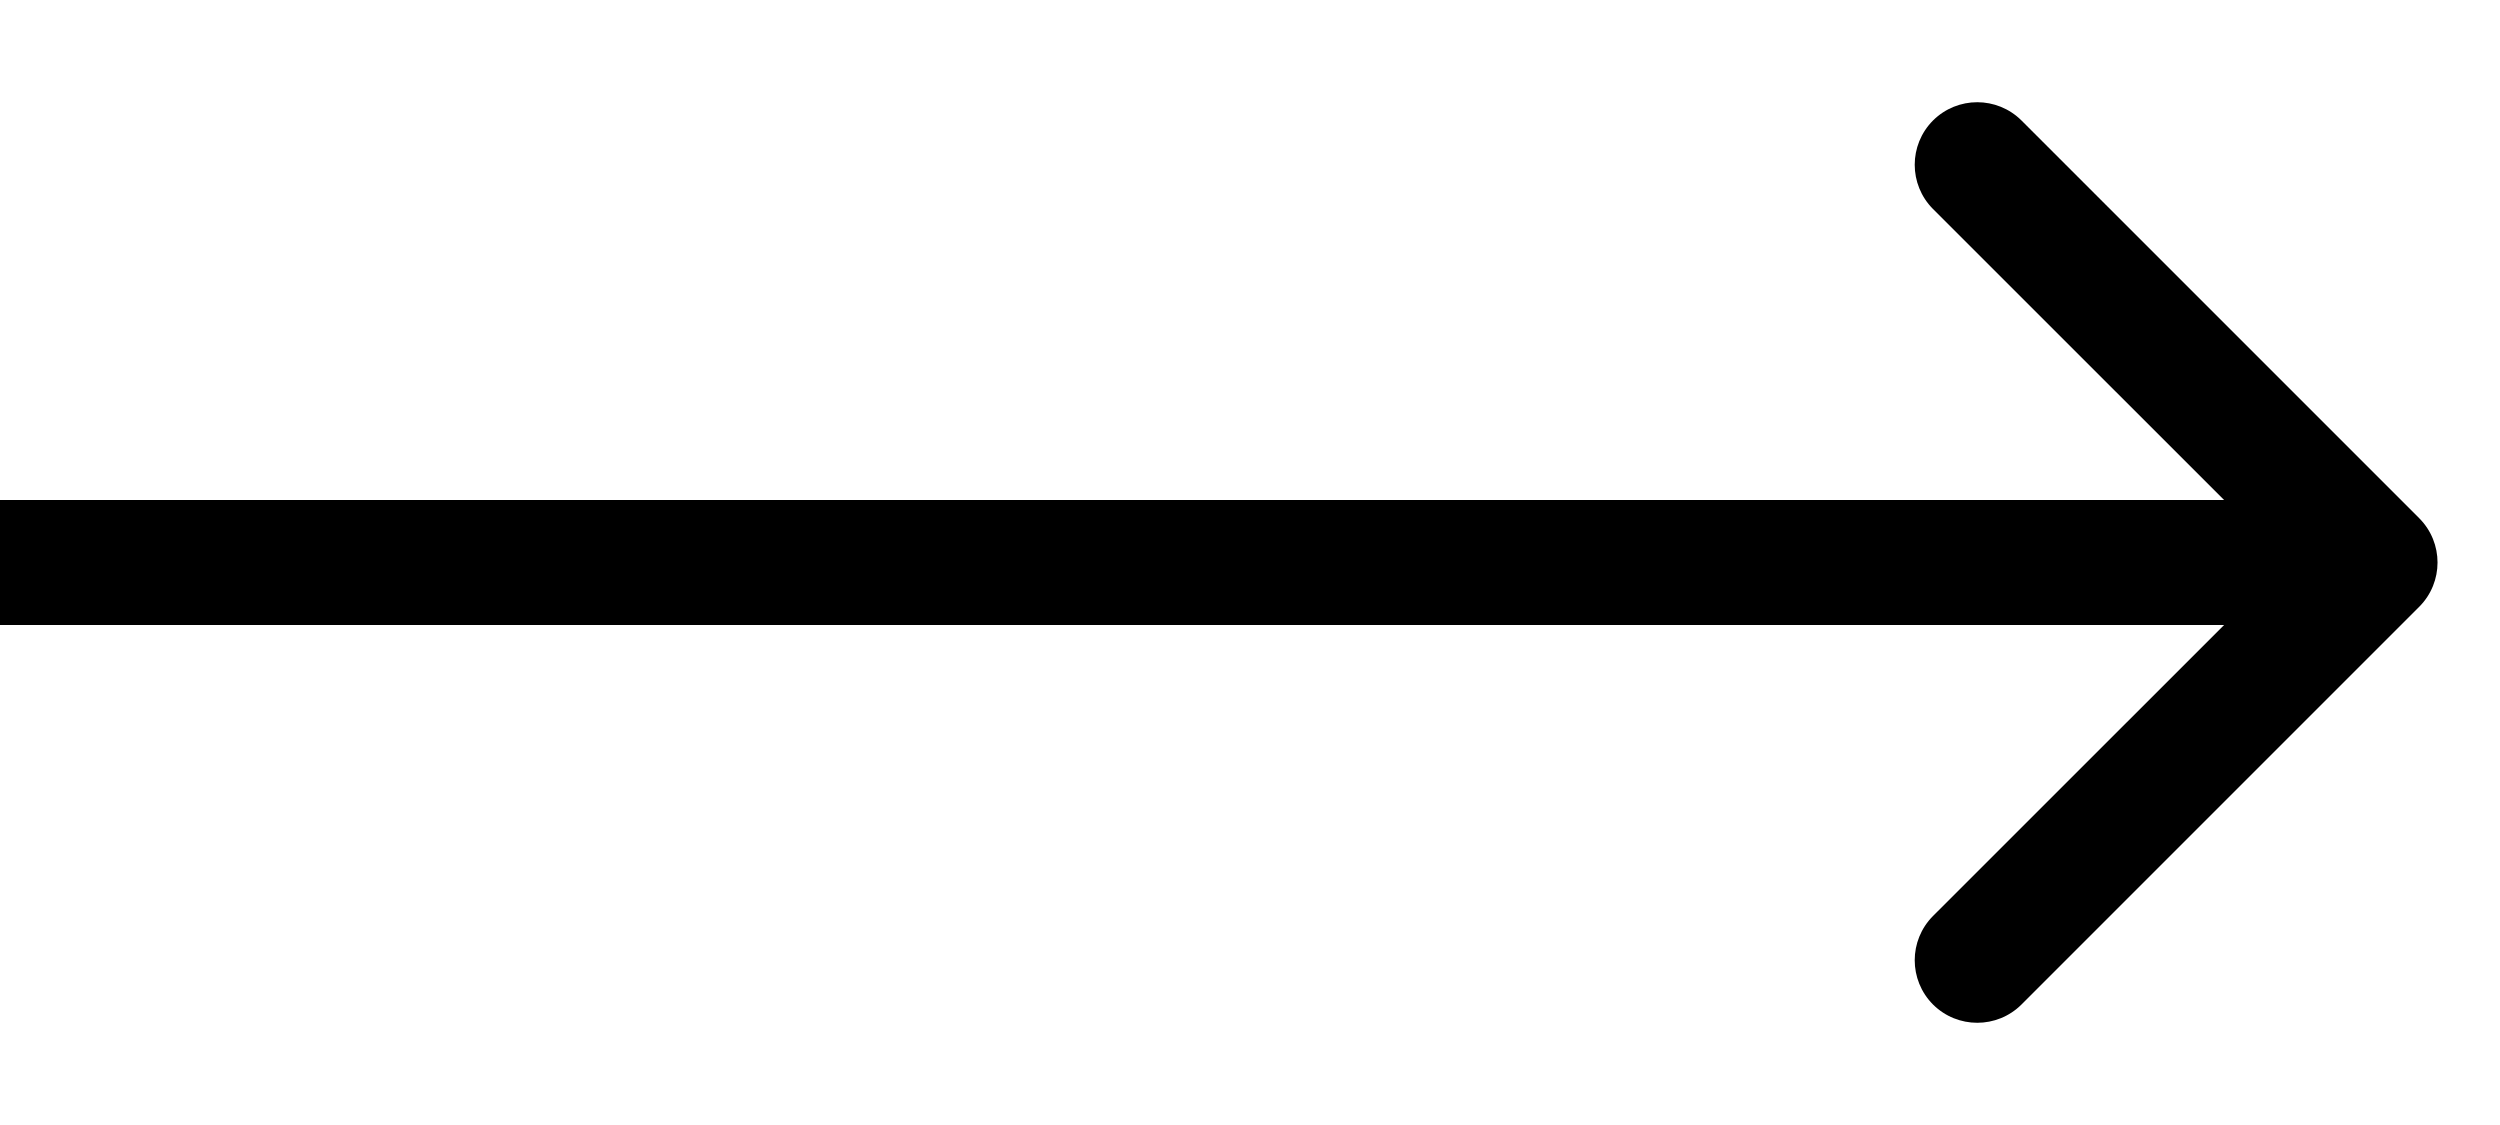 <svg width="20" height="9" viewBox="0 0 20 9" fill="none" xmlns="http://www.w3.org/2000/svg">
<path d="M19.354 4.854C19.549 4.658 19.549 4.342 19.354 4.146L16.172 0.964C15.976 0.769 15.66 0.769 15.464 0.964C15.269 1.16 15.269 1.476 15.464 1.672L18.293 4.5L15.464 7.328C15.269 7.524 15.269 7.84 15.464 8.036C15.66 8.231 15.976 8.231 16.172 8.036L19.354 4.854ZM0 5H19V4H0V5Z" fill="black"/>
</svg>
